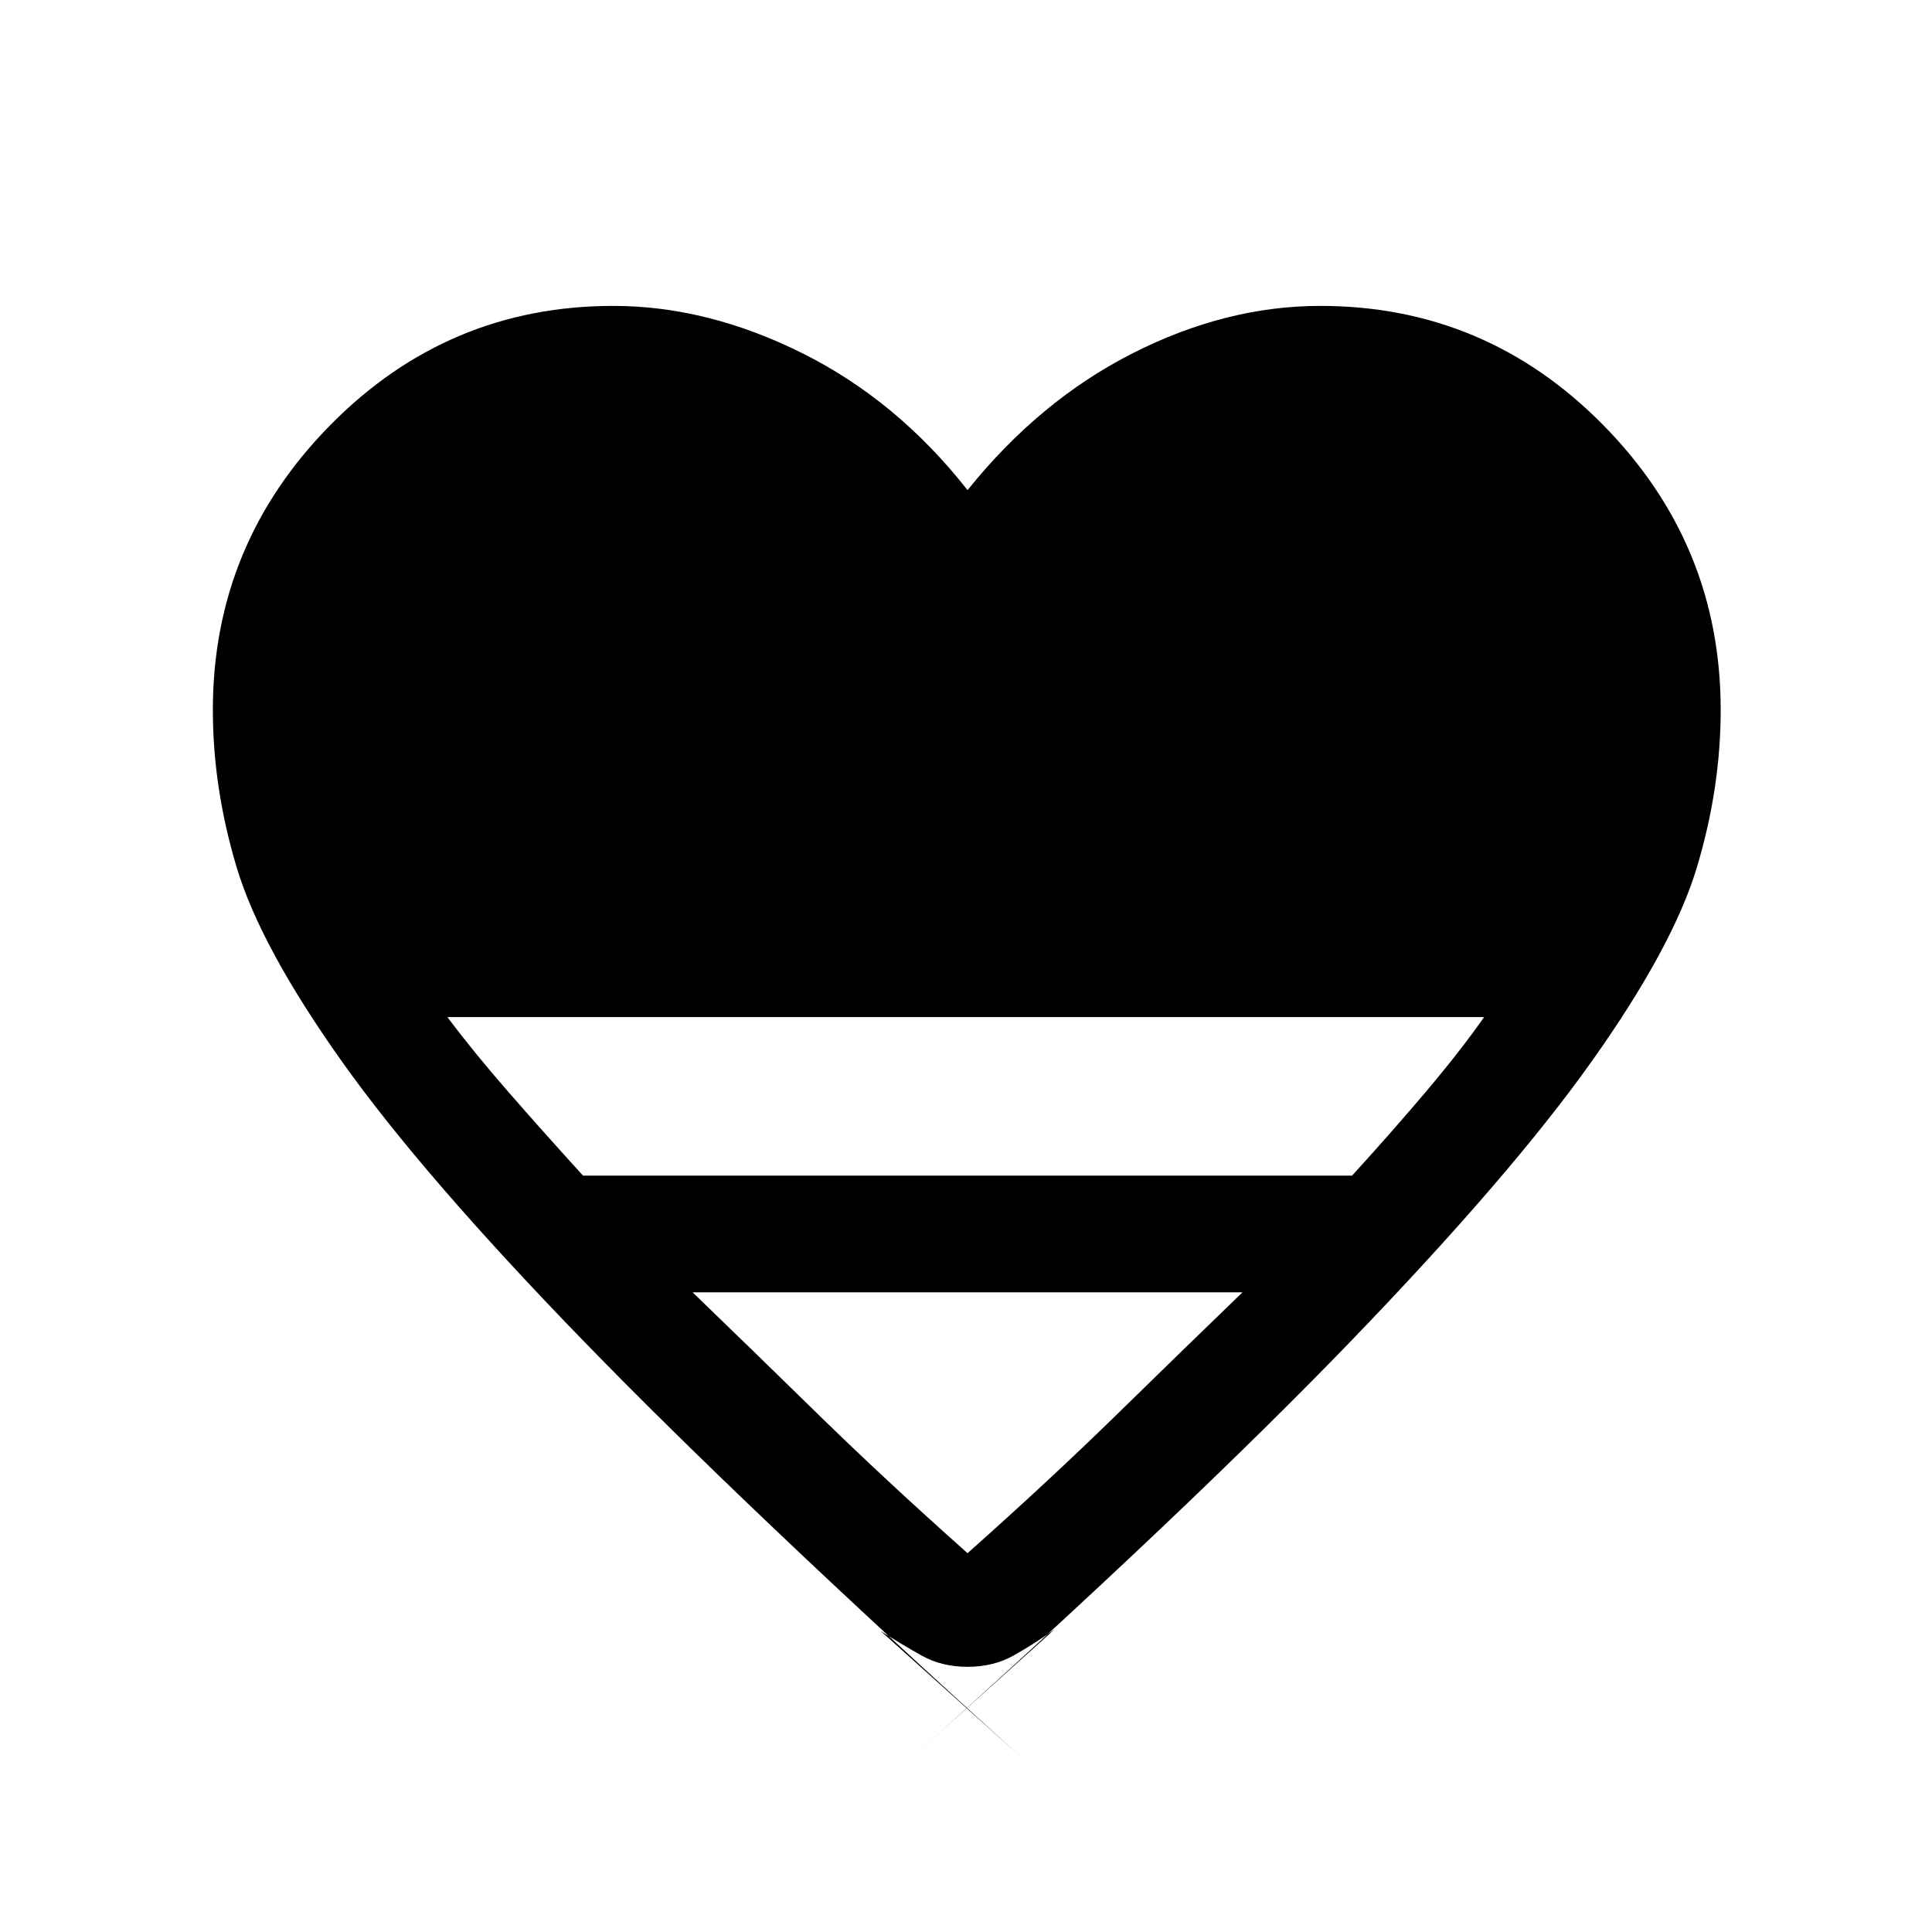 <svg xmlns="http://www.w3.org/2000/svg" height="20" viewBox="0 -960 960 960" width="20"><path d="m437.615-149.538 69.923 62.769Q370.769-210.462 290.423-293.192q-80.346-82.731-120.654-139.539-40.308-56.807-52.154-96.23-11.846-39.424-11.846-78.27 0-82.308 58.346-141.538Q222.461-808 304.769-808q46.769 0 93.885 23.5 47.115 23.5 82.115 68.038Q516.538-761 562.885-784.5 609.231-808 656-808q82.308 0 140.654 59.231Q855-689.539 855-607.231q0 38.846-11.846 78.27-11.846 39.423-52.154 96.23-40.307 56.808-120.154 139.539Q591-210.462 453.231-86.769l70.692-63.539q-10.384 7.385-20.346 12.962t-22.808 5.577q-12.846 0-22.808-5.577-9.961-5.577-20.346-12.192ZM289.692-375.846h382.154q20.231-22.231 36.885-41.923 16.654-19.693 28.73-36.846H222.308q12.846 17.153 30 36.846 17.153 19.692 37.384 41.923Zm191.077 187.615q41.231-36.692 74.616-69.346 33.384-32.654 61.999-60.269h-273.23q28.615 27.615 62 60.269 33.385 32.654 74.615 69.346Z"/></svg>